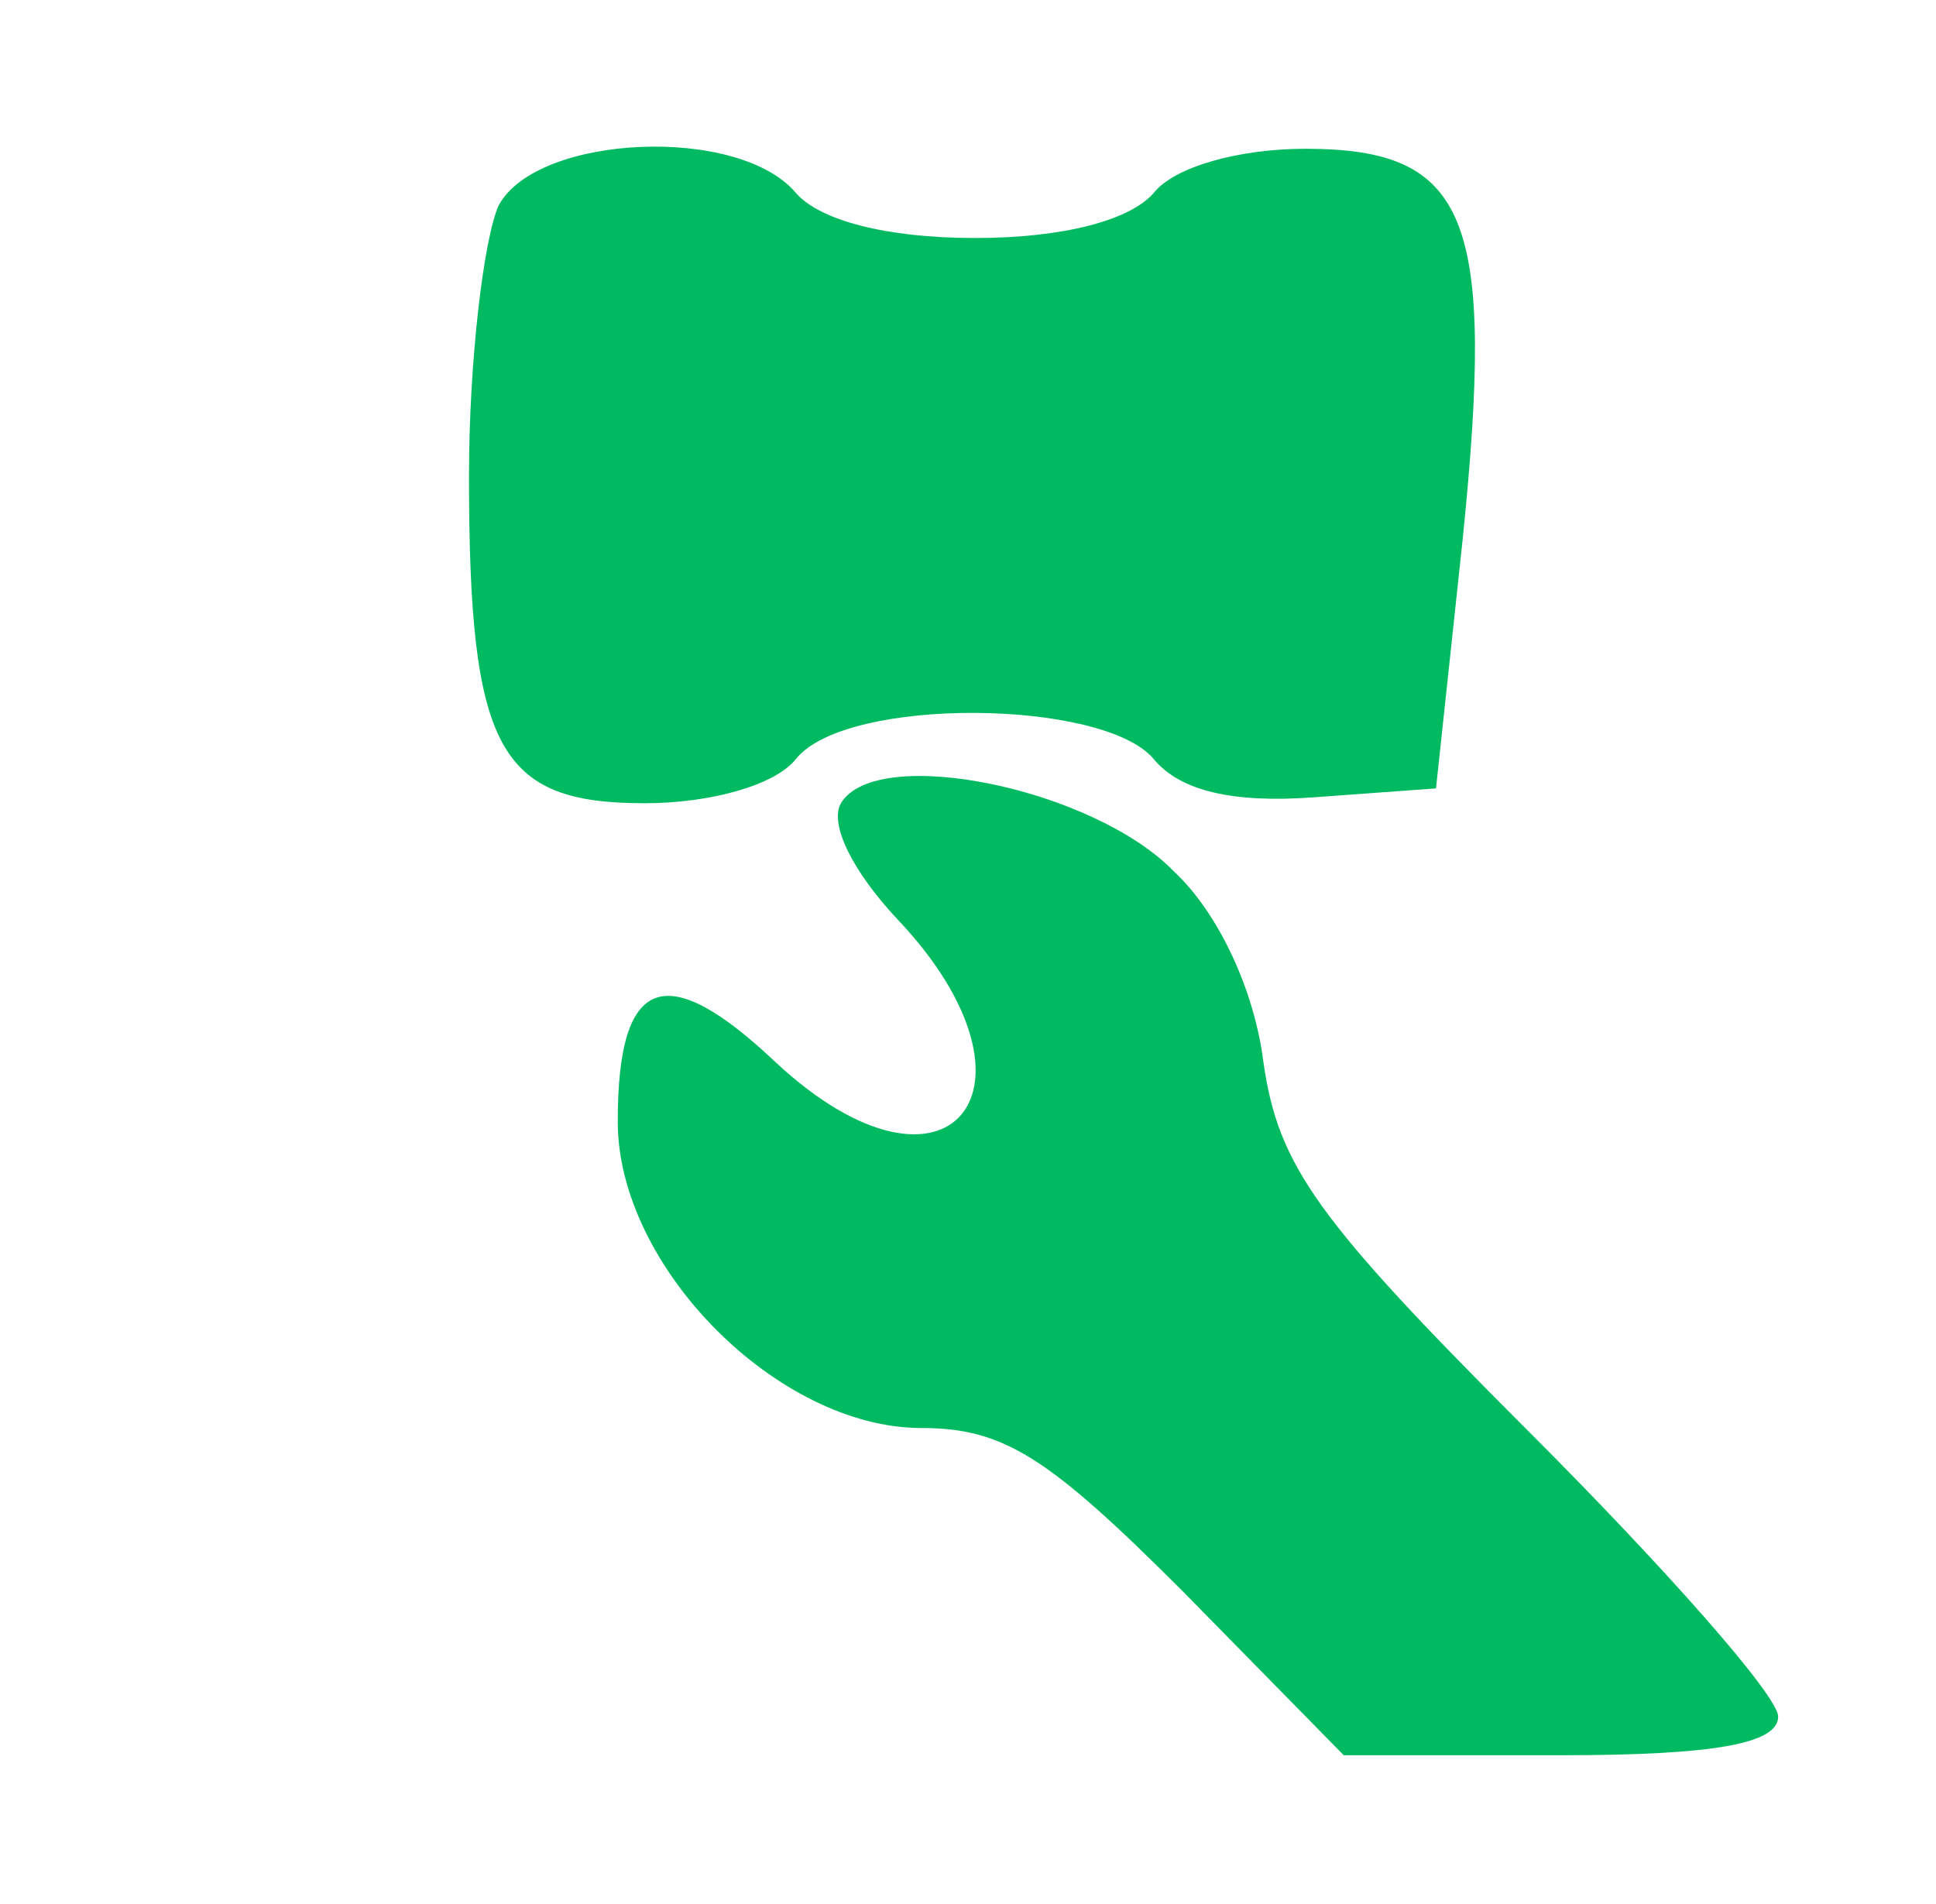 <svg width="61" height="60" viewBox="0 0 61 60" fill="none" xmlns="http://www.w3.org/2000/svg">
<path d="M15.714 6.469C15.246 7.5 14.777 11.344 14.777 15C14.777 23.625 15.714 25.312 20.308 25.312C22.371 25.312 24.433 24.75 25.089 23.906C26.683 21.938 34.746 22.031 36.339 23.906C37.183 24.938 38.871 25.312 41.402 25.125L45.246 24.844L46.089 16.969C47.121 6.844 46.277 4.688 41.121 4.688C39.058 4.688 36.996 5.25 36.339 6.094C35.589 6.938 33.527 7.5 30.714 7.5C27.902 7.5 25.839 6.938 25.089 6.094C23.308 3.938 16.933 4.219 15.714 6.469Z" fill="#00BA61"/>
<path d="M26.496 25.312C26.121 25.969 26.871 27.469 28.277 28.969C33.339 34.312 29.871 38.531 24.433 33.469C20.964 30.188 19.464 30.75 19.464 35.344C19.464 39.938 24.527 45 29.027 45C31.652 45 33.058 45.938 37.277 50.156L42.339 55.312H49.183C54.058 55.312 56.027 54.938 56.027 54.094C56.027 53.438 52.464 49.406 48.152 45.094C41.496 38.438 40.277 36.75 39.808 33.469C39.527 31.219 38.402 28.781 36.996 27.469C34.464 24.844 27.621 23.438 26.496 25.312Z" fill="#00BA61"/>
</svg>
